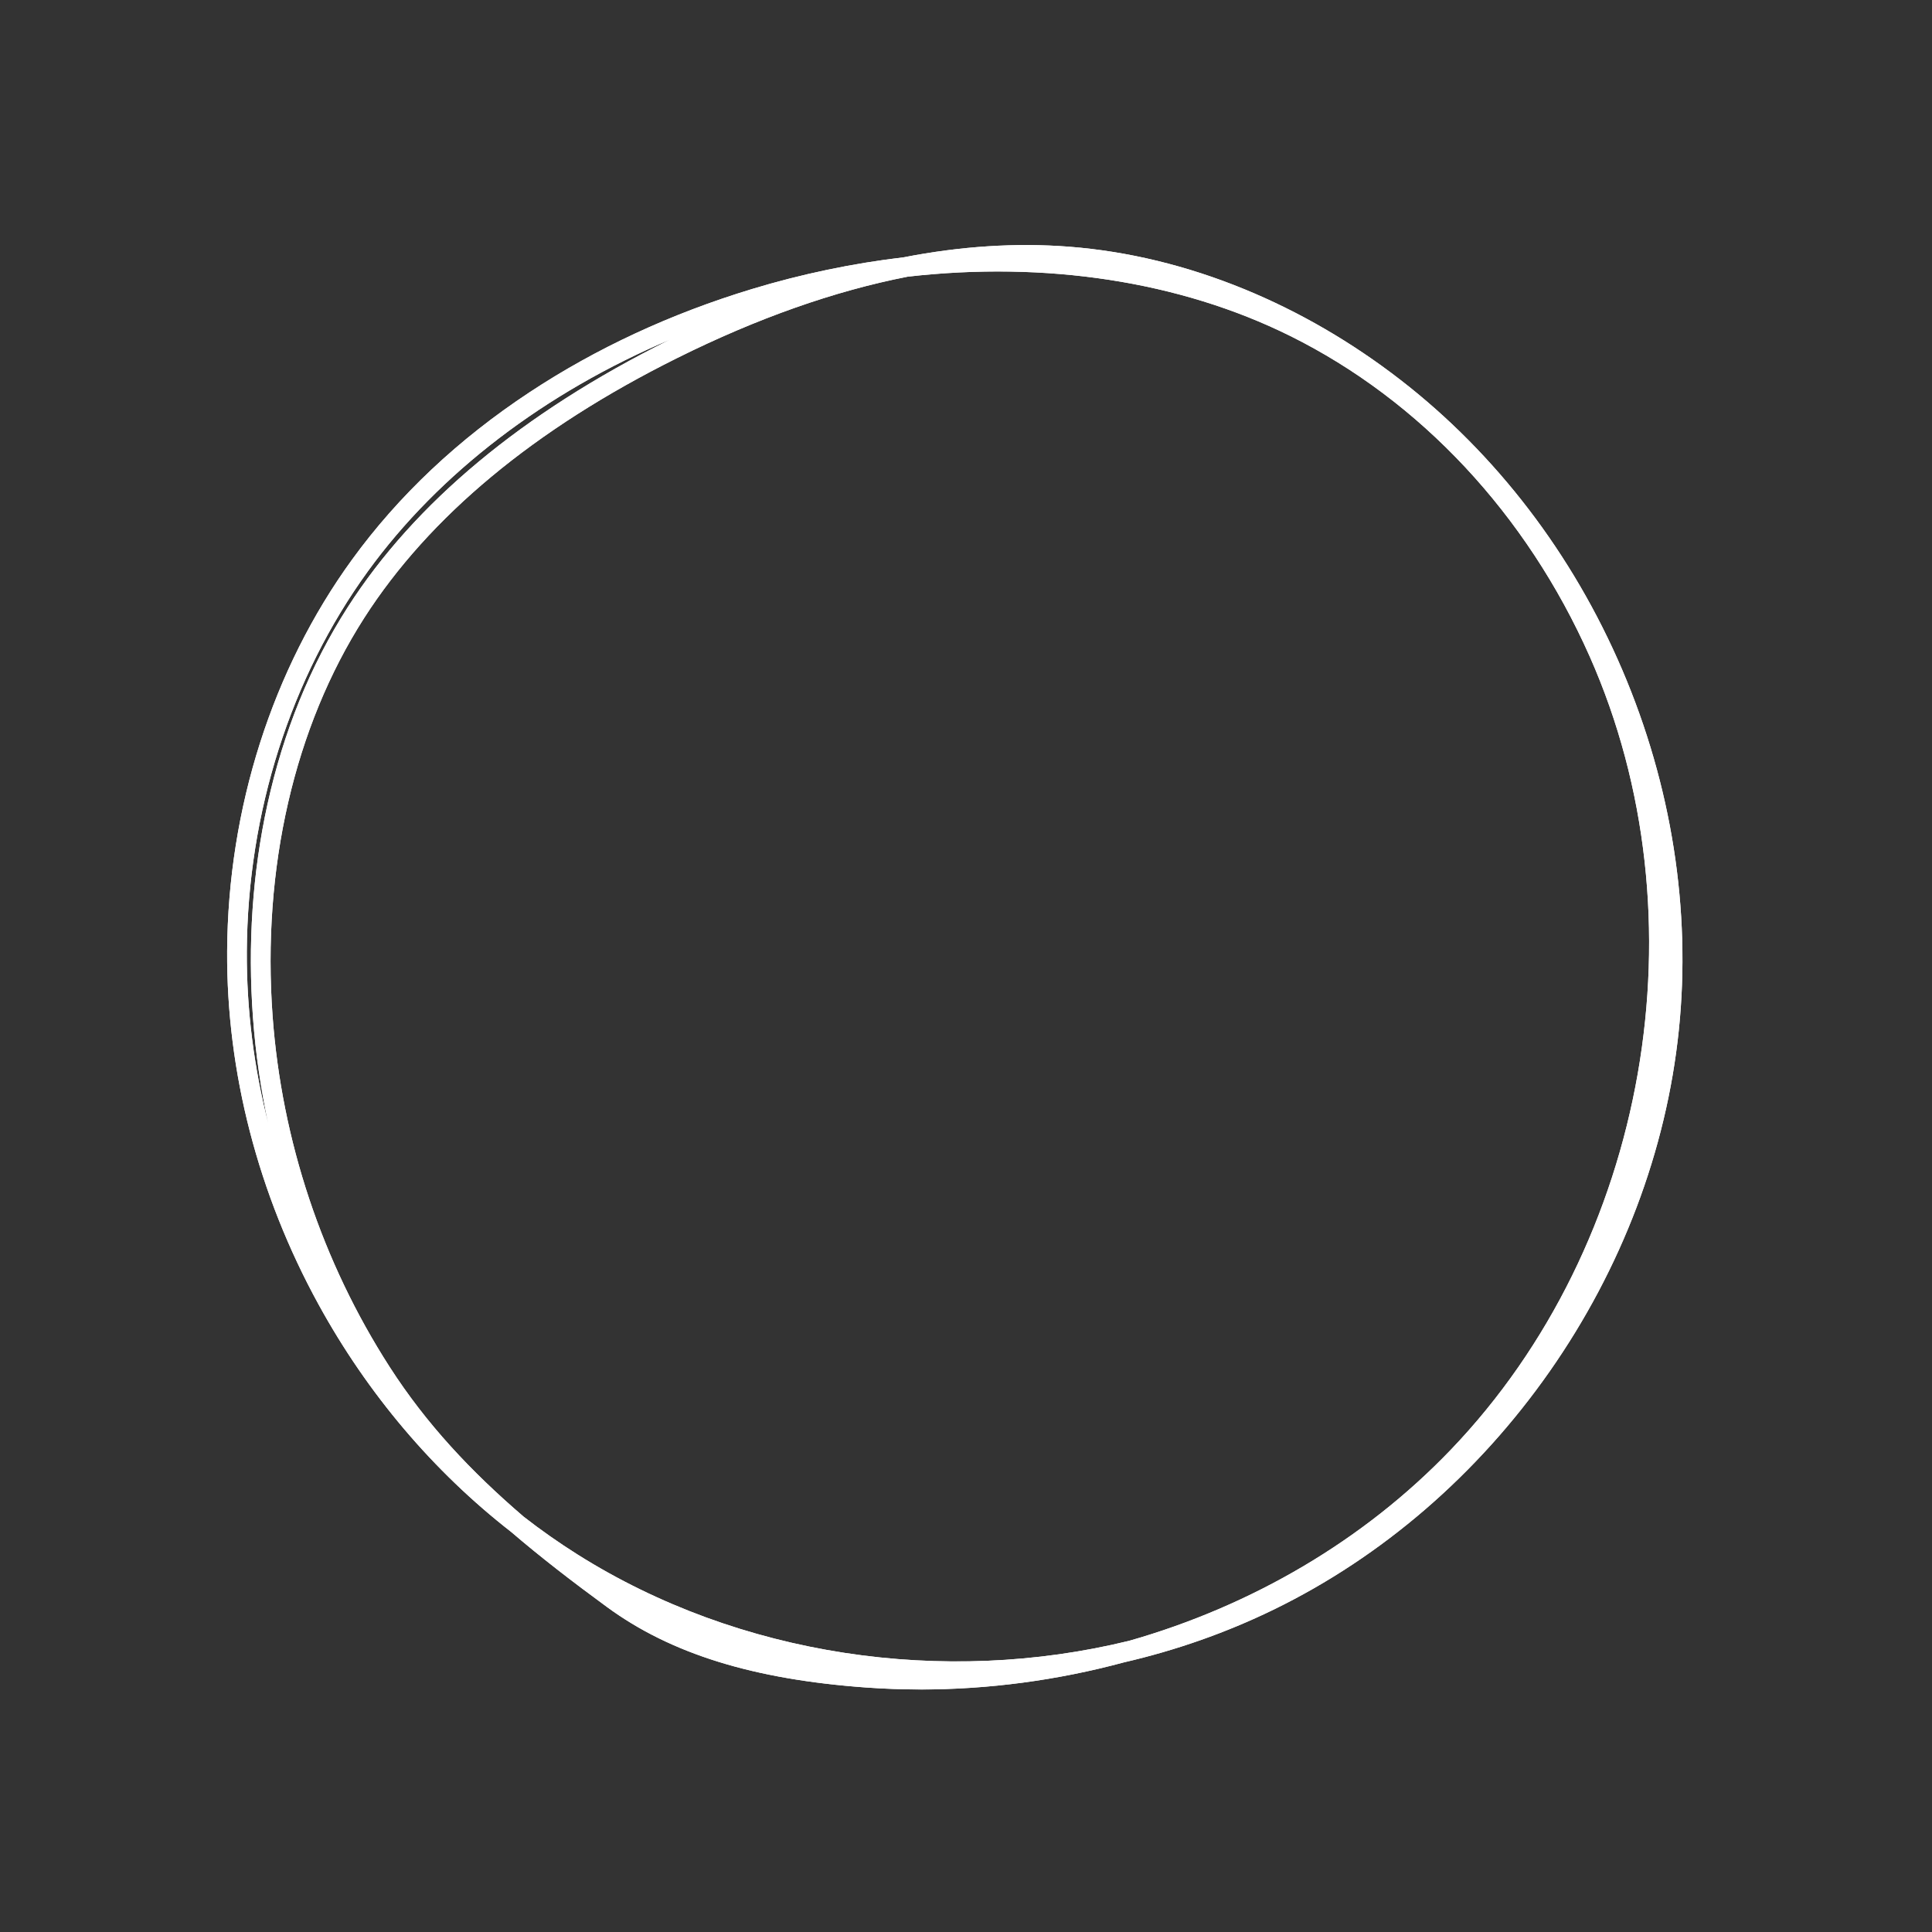 <svg xmlns="http://www.w3.org/2000/svg" xmlns:xlink="http://www.w3.org/1999/xlink" width="1080" zoomAndPan="magnify" viewBox="0 0 810 810" height="1080" preserveAspectRatio="xMidYMid meet" version="1.0"><rect x="0" y="0" width="810" height="810" fill="#333333" stroke="none"/><defs><clipPath id="1da78f0a8e"><path d="M 95 102 L 706 102 L 706 708.301 L 95 708.301 Z M 95 102 " clip-rule="nonzero"/></clipPath><clipPath id="f9e2a1f7be"><path d="M 95 102 L 706 102 L 706 708.285 L 95 708.285 Z M 95 102 " clip-rule="nonzero"/></clipPath></defs><g clip-path="url(#1da78f0a8e)"><path fill="#ffffff" d="M 385.871 708.316 C 378.305 708.316 370.758 708.047 363.25 707.512 C 315.844 704.098 281.289 693.375 254.512 673.77 C 240.051 663.184 226.672 652.871 214.32 642.281 C 181.734 616.918 154.113 584.375 133.547 546.867 C 108.195 500.637 94.949 449.43 95.238 398.773 C 95.582 338.945 114.176 280.652 147.605 234.625 C 167.09 207.793 192.133 184.188 222.039 164.461 C 249.965 146.035 281.328 131.48 315.262 121.191 C 336.113 114.871 357.539 110.402 378.844 107.891 C 402.852 103.207 426.148 101.715 448.301 103.445 C 472.902 105.363 497.609 111.359 521.738 121.258 C 544.777 130.711 566.797 143.512 587.18 159.301 C 627.234 190.316 659.371 232.328 680.113 280.789 C 700.855 329.258 709.074 381.504 703.863 431.895 C 698.66 482.285 679.934 531.754 649.719 574.953 C 619.5 618.156 579.461 652.711 533.91 674.883 C 514.062 684.547 493.012 691.934 471.219 696.961 C 443.359 704.48 414.492 708.328 385.871 708.328 Z M 219.461 635.816 C 226.77 641.512 234.371 646.848 242.219 651.789 C 309.969 694.43 395.715 706.945 473.414 687.926 C 524.863 673.27 571.879 645.793 608.266 607.824 C 691.09 521.402 715.031 384.629 666.488 275.219 C 640.051 215.633 595.469 167.922 540.957 140.871 C 494.551 117.844 438.328 109.41 380.574 116 C 349.82 122.008 317.496 133.406 283.875 150.133 C 224.086 179.871 179.945 216.543 152.672 259.129 C 123.391 304.859 109.758 364.148 114.297 426.074 C 118.125 478.289 135.086 529.113 163.336 573.047 C 178.742 597.008 197.379 616.844 219.461 635.809 Z M 281.211 142.254 C 228.434 164.586 184.172 198.305 154.277 239.469 C 121.859 284.109 103.82 340.707 103.488 398.824 C 103.344 423.293 106.48 447.703 112.539 471.402 C 109.348 456.695 107.18 441.746 106.074 426.68 C 103.82 395.961 105.855 365.895 112.121 337.324 C 118.793 306.887 130.102 279.082 145.73 254.684 C 173.816 210.828 219.062 173.168 280.207 142.75 C 280.539 142.586 280.875 142.414 281.211 142.25 Z M 281.211 142.254 " fill-opacity="1" fill-rule="nonzero"/></g><g clip-path="url(#f9e2a1f7be)"><path fill="#ffffff" d="M 385.859 708.305 C 378.289 708.305 370.742 708.035 363.234 707.496 C 315.828 704.082 281.273 693.359 254.496 673.754 C 240.035 663.168 226.656 652.855 214.309 642.266 C 181.719 616.906 154.102 584.363 133.531 546.855 C 108.184 500.625 94.938 449.414 95.223 398.762 C 95.57 338.934 114.164 280.641 147.594 234.613 C 167.078 207.781 192.117 184.172 222.023 164.445 C 249.949 146.023 281.312 131.469 315.246 121.18 C 336.102 114.859 357.523 110.391 378.828 107.879 C 402.836 103.195 426.137 101.699 448.285 103.434 C 472.887 105.352 497.594 111.348 521.723 121.246 C 544.762 130.699 566.781 143.5 587.168 159.285 C 627.219 190.301 659.355 232.316 680.102 280.777 C 700.844 329.242 709.059 381.492 703.852 431.883 C 698.645 482.273 679.918 531.738 649.707 574.941 C 619.488 618.141 579.445 652.699 533.898 674.871 C 514.051 684.531 493 691.918 471.207 696.949 C 443.344 704.469 414.477 708.316 385.859 708.316 Z M 219.445 635.801 C 226.758 641.496 234.359 646.832 242.207 651.773 C 309.953 694.414 395.703 706.93 473.398 687.914 C 524.852 673.254 571.867 645.777 608.25 607.809 C 691.078 521.391 715.02 384.613 666.477 275.203 C 640.039 215.617 595.457 167.91 540.945 140.855 C 494.539 117.832 438.316 109.395 380.559 115.984 C 349.809 121.992 317.484 133.391 283.863 150.117 C 224.074 179.859 179.934 216.531 152.66 259.117 C 123.375 304.844 109.746 364.133 114.285 426.062 C 118.109 478.277 135.07 529.102 163.324 573.035 C 178.73 596.992 197.367 616.828 219.445 635.797 Z M 281.199 142.242 C 228.422 164.574 184.16 198.293 154.266 239.457 C 121.848 284.098 103.809 340.691 103.473 398.812 C 103.332 423.281 106.469 447.691 112.527 471.391 C 109.332 456.684 107.168 441.73 106.062 426.668 C 103.809 395.945 105.844 365.883 112.109 337.312 C 118.781 306.875 130.086 279.066 145.719 254.668 C 173.805 210.812 219.051 173.152 280.191 142.734 C 280.527 142.57 280.863 142.402 281.199 142.234 Z M 281.199 142.242 " fill-opacity="1" fill-rule="nonzero"/></g></svg>